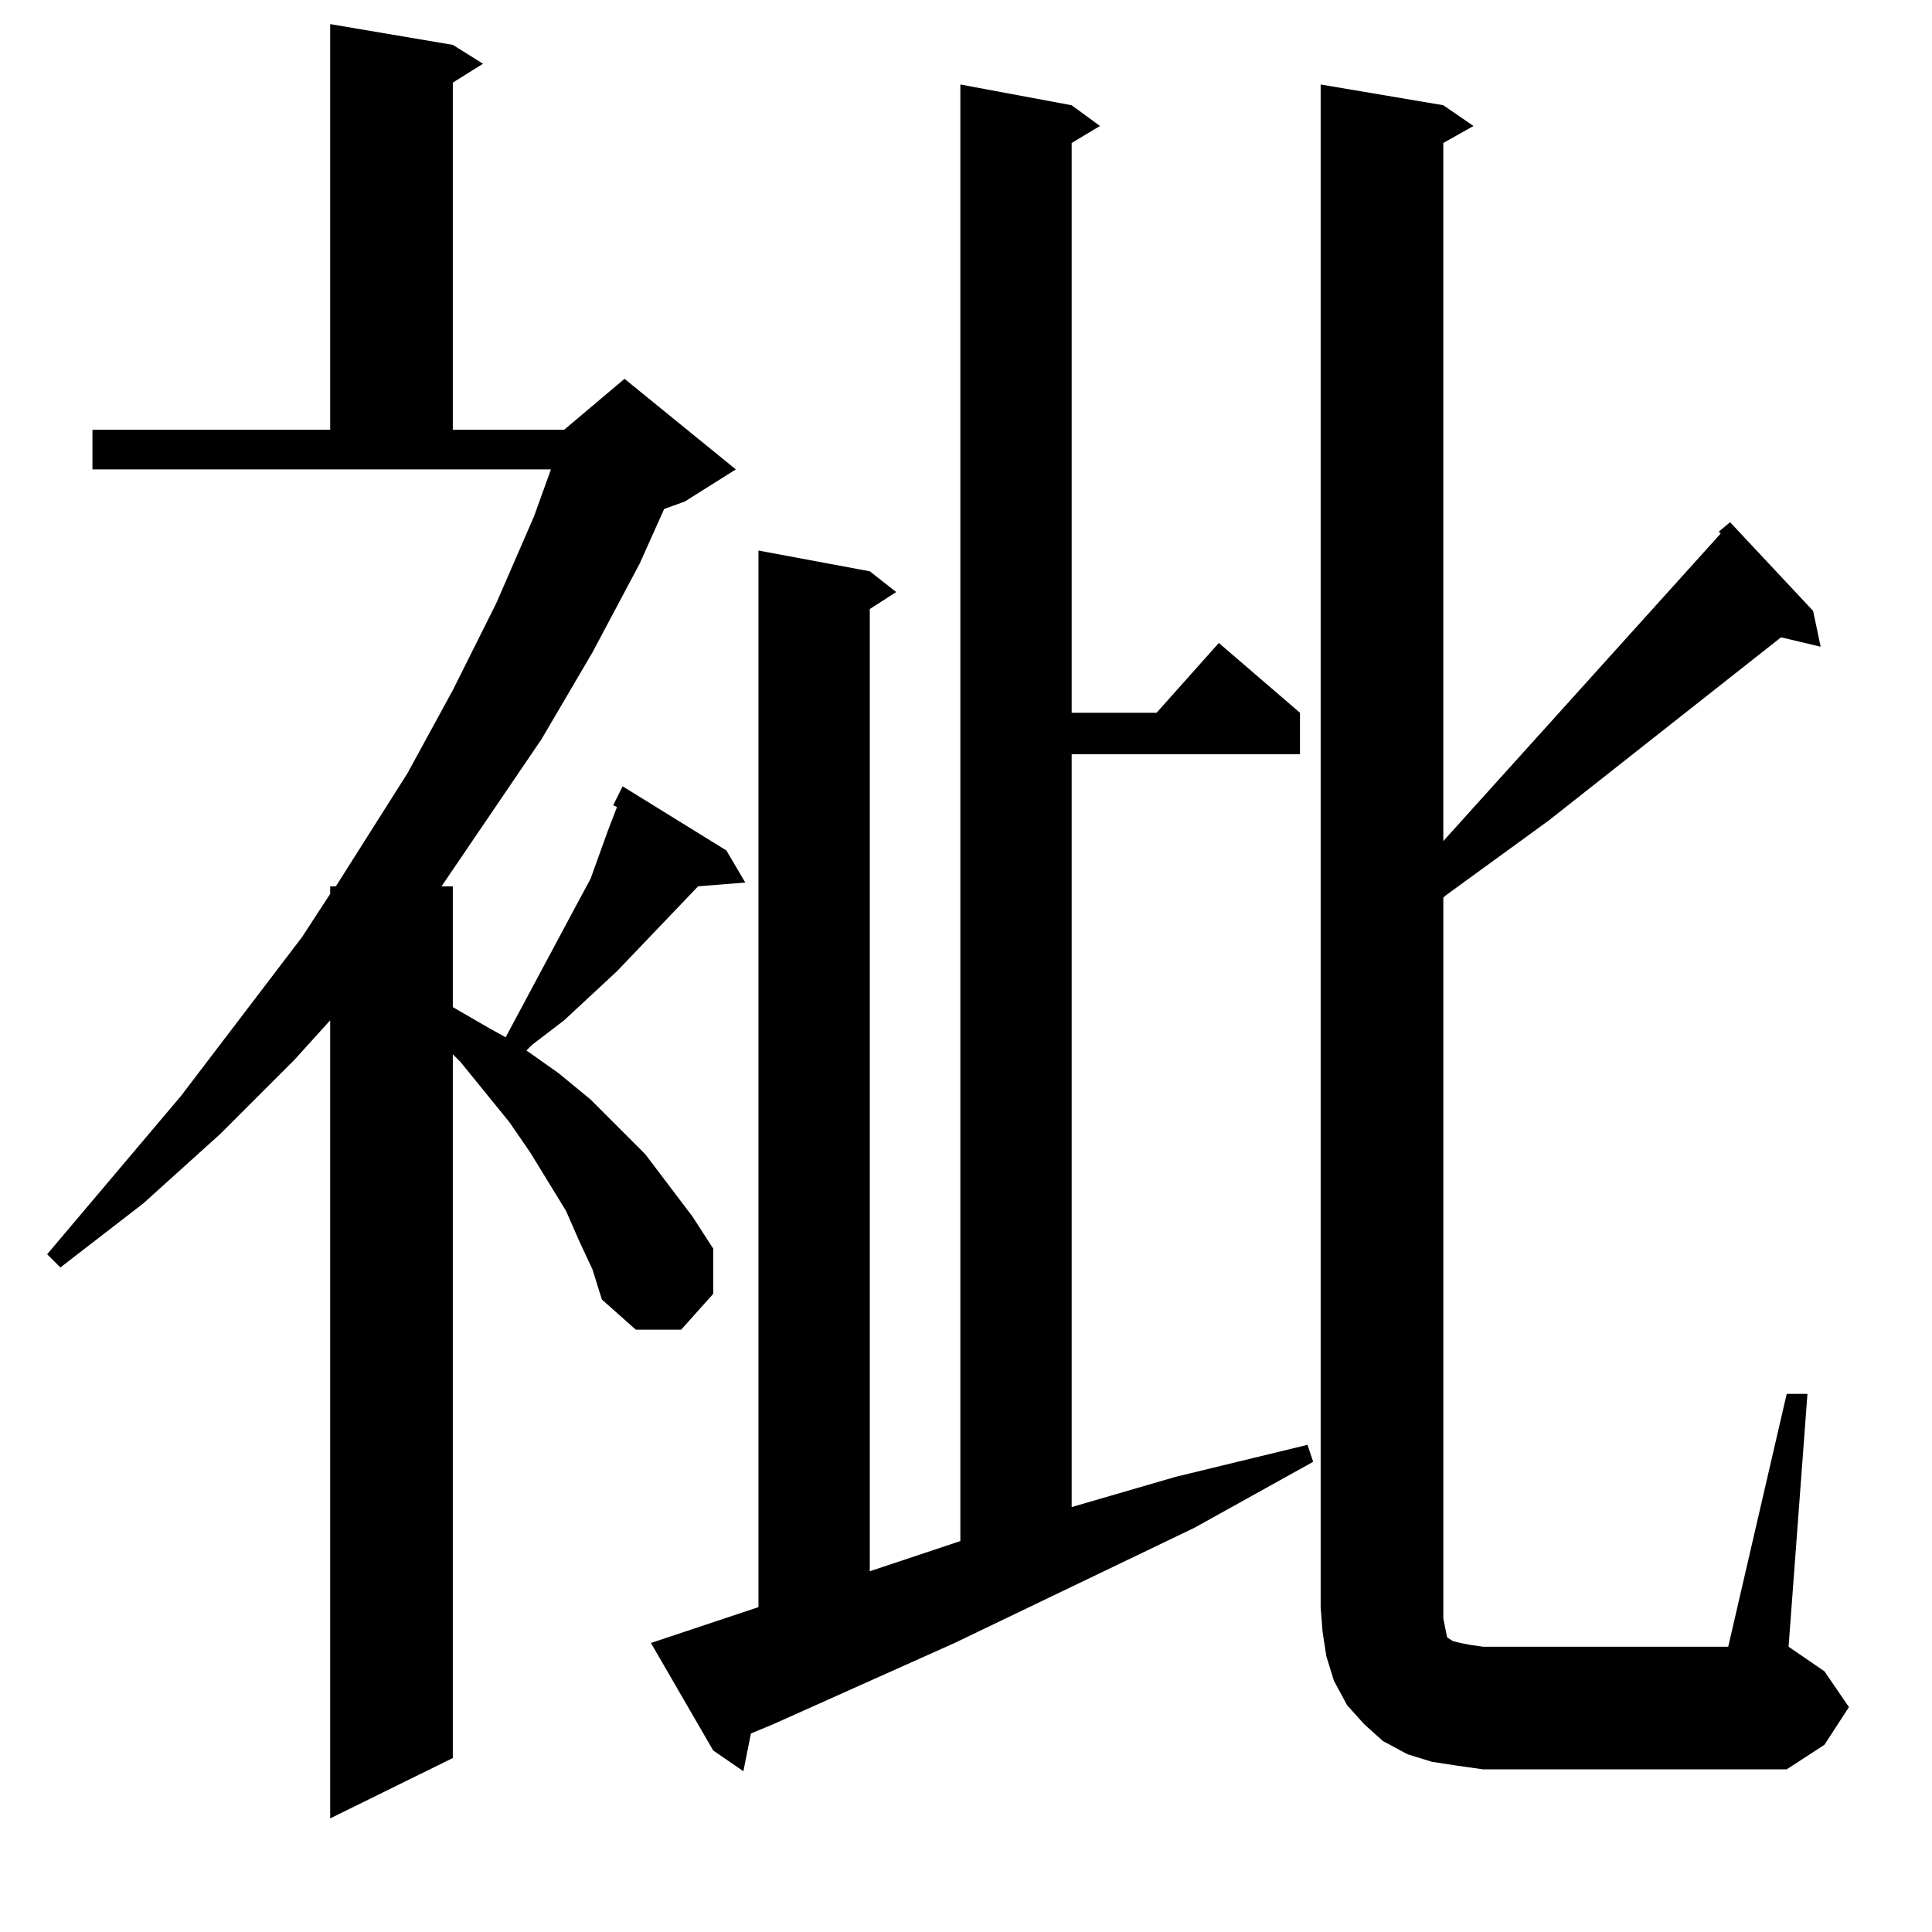 <?xml version="1.0" encoding="UTF-8" standalone="no"?>
<svg
   height="100"
   width="100"
   viewBox="0 0 100 100"
   version="1.1"
   id="svg1"
   xmlns="http://www.w3.org/2000/svg"
   xmlns:svg="http://www.w3.org/2000/svg">
  <defs
     id="defs1" />
  <path
     d="M 17.09,94.12 V 52.811 L 15.234,54.862 11.426,58.67 7.422,62.284 3.125,65.604 2.441,64.92 9.375,56.717 l 6.25,-8.203 1.465,-2.246 v -0.391 h 0.293 l 3.711,-5.859 2.344,-4.297 2.246,-4.492 1.953,-4.492 0.879,-2.441 H 4.785 V 22.245 H 17.09 V 1.248 L 23.438,2.323 25,3.299 23.438,4.276 V 22.245 h 5.762 l 3.125,-2.637 5.762,4.688 -2.637,1.66 -1.074,0.391 -1.27,2.832 -2.441,4.59 -2.637,4.492 -5.176,7.617 H 23.438 v 6.25 l 1.855,1.074 0.879,0.488 3.711,-6.934 0.684,-1.27 0.879,-2.441 0.488,-1.27 -0.195,-0.098 0.488,-0.977 5.371,3.32 0.977,1.66 -2.441,0.195 -4.199,4.395 -2.734,2.539 -1.66,1.27 -0.293,0.293 1.66,1.172 1.66,1.367 2.832,2.832 2.441,3.223 1.074,1.66 v 2.344 l -1.66,1.855 h -2.344 l -1.758,-1.562 -0.488,-1.562 -0.684,-1.465 -0.684,-1.562 -1.855,-3.027 -1.074,-1.562 -2.539,-3.125 L 23.438,54.569 V 90.995 Z m 21.387,-2.441 -1.562,-1.074 -3.223,-5.566 5.566,-1.855 v -54.688 l 5.762,1.074 1.367,1.074 -1.367,0.879 v 49.805 l 4.688,-1.562 V 4.373 L 55.469,5.448 56.934,6.522 55.469,7.401 V 36.893 h 4.395 l 3.223,-3.613 4.199,3.613 v 2.148 H 55.469 v 38.965 l 5.371,-1.562 6.836,-1.66 0.293,0.879 -6.152,3.418 -12.402,5.957 -9.375,4.199 -1.172,0.488 z m 38.281,-0.098 -1.367,-0.195 -1.27,-0.195 -1.27,-0.391 -1.27,-0.684 -0.977,-0.879 -0.879,-0.977 -0.684,-1.27 -0.391,-1.27 -0.195,-1.27 -0.098,-1.27 V 4.373 l 6.348,1.074 1.562,1.074 -1.562,0.879 V 43.534 l 13.477,-14.941 0.879,-0.977 -0.098,-0.098 0.586,-0.488 4.297,4.59 0.391,1.855 -2.051,-0.488 -12.012,9.473 -5.371,3.906 -0.098,0.098 v 37.305 l 0.098,0.488 0.098,0.488 0.293,0.195 0.391,0.098 0.488,0.098 0.684,0.098 h 12.695 l 3.027,-13.086 h 1.074 l -0.977,13.086 1.855,1.27 1.27,1.855 -1.27,1.953 -1.953,1.27 z"
     id="text1"
     style="font-size:100px;font-family:HanaMinA;text-anchor:middle"
     aria-label="䘣" />
</svg>

